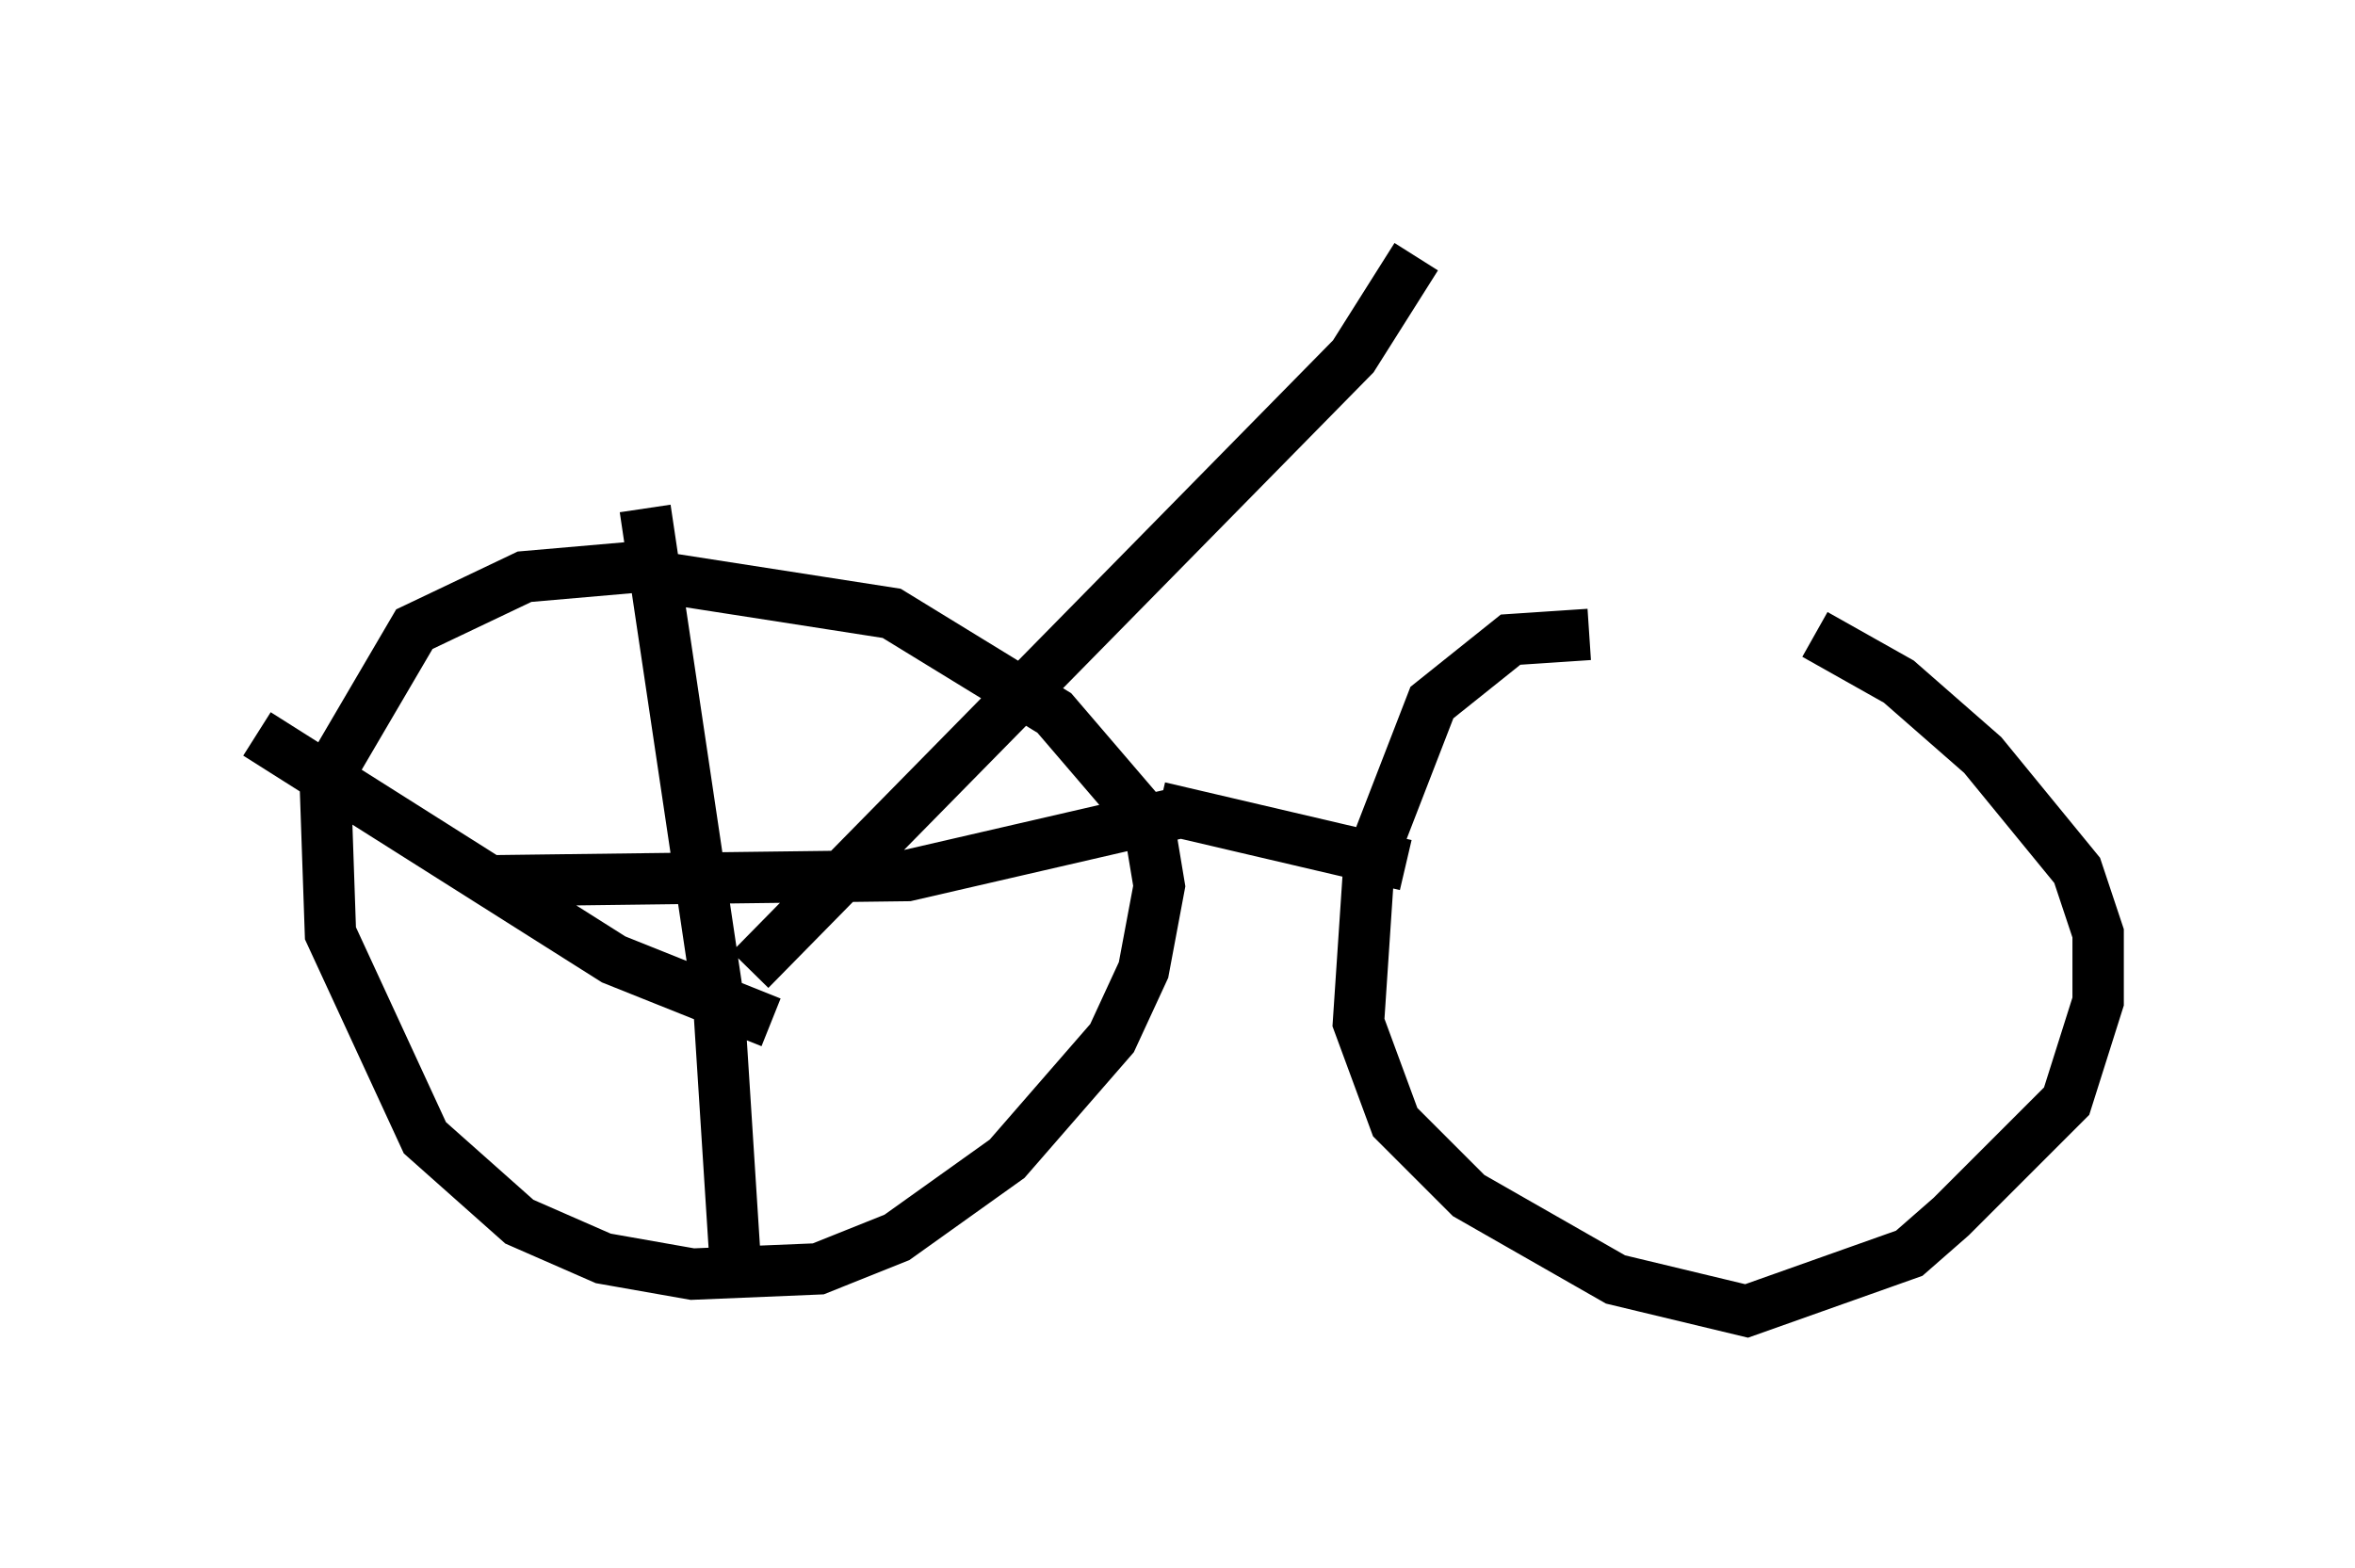 <?xml version="1.0" encoding="utf-8" ?>
<svg baseProfile="full" height="30.519" version="1.1" width="45.832" xmlns="http://www.w3.org/2000/svg" xmlns:ev="http://www.w3.org/2001/xml-events" xmlns:xlink="http://www.w3.org/1999/xlink"><defs /><rect fill="white" height="30.519" width="45.832" x="0" y="0" /><path d="M32.869, 12.758 m-1.94, -0.408 l-1.531, 0.102 -1.531, 1.225 l-1.225, 3.165 -0.204, 3.063 l0.715, 1.94 1.429, 1.429 l2.858, 1.633 2.552, 0.613 l3.165, -1.123 0.817, -0.715 l2.246, -2.246 0.613, -1.94 l0.0, -1.327 -0.408, -1.225 l-1.838, -2.246 -1.633, -1.429 l-1.633, -0.919 m-22.765, -1.327 l-2.348, 0.204 -2.144, 1.021 l-1.735, 2.96 0.102, 2.96 l1.838, 3.981 1.838, 1.633 l1.633, 0.715 1.735, 0.306 l2.45, -0.102 1.531, -0.613 l2.144, -1.531 2.042, -2.348 l0.613, -1.327 0.306, -1.633 l-0.204, -1.225 -1.838, -2.144 l-3.165, -1.94 -4.594, -0.715 m9.8, 4.492 l4.798, 1.123 m-4.39, -1.021 l-5.308, 1.225 -8.065, 0.102 m4.696, 7.146 l-0.306, -4.798 -1.429, -9.596 m2.45, 10.004 l-3.063, -1.225 -6.942, -4.39 m9.596, 4.594 l11.74, -11.944 1.225, -1.94 " fill="none" stroke="black" stroke-width="1" /></svg>